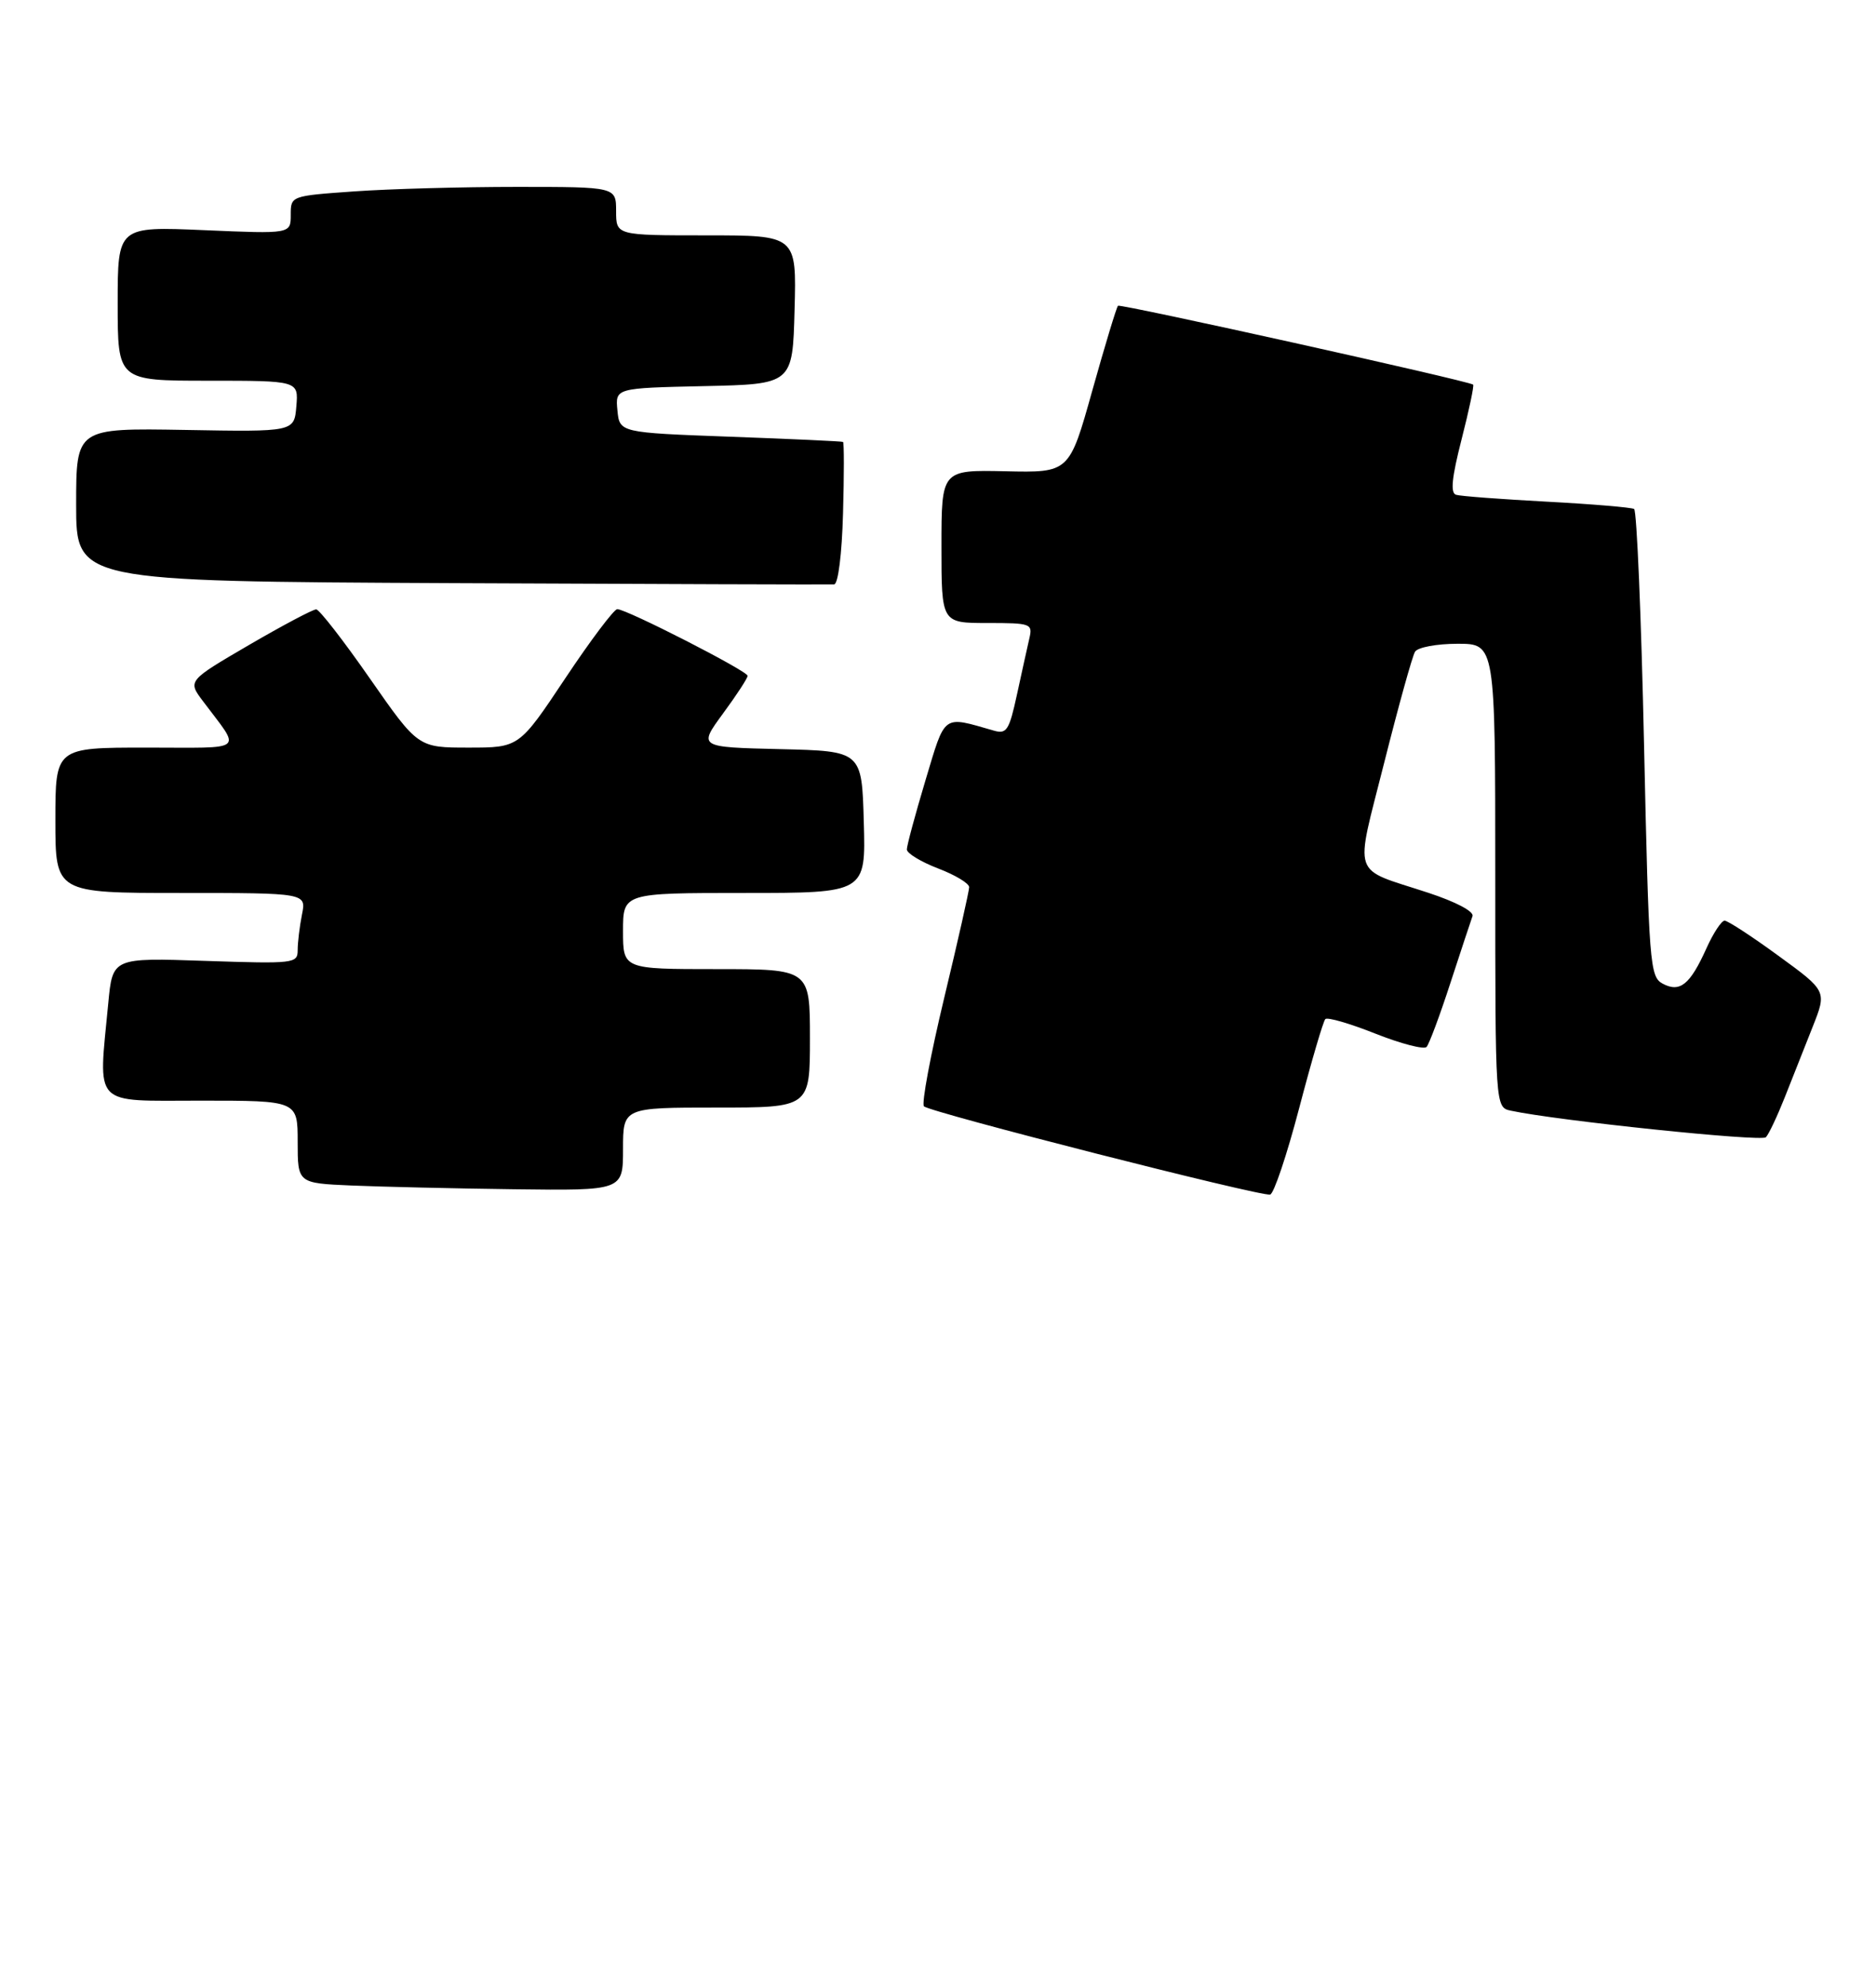 <?xml version="1.0" encoding="UTF-8" standalone="no"?>
<!DOCTYPE svg PUBLIC "-//W3C//DTD SVG 1.1//EN" "http://www.w3.org/Graphics/SVG/1.1/DTD/svg11.dtd" >
<svg xmlns="http://www.w3.org/2000/svg" xmlns:xlink="http://www.w3.org/1999/xlink" version="1.1" viewBox="0 0 271 287">
 <g >
 <path fill="currentColor"
d=" M 187.68 160.06 C 189.45 153.30 191.15 147.52 191.45 147.22 C 191.75 146.91 195.02 147.86 198.71 149.33 C 202.40 150.79 205.72 151.65 206.08 151.24 C 206.45 150.83 208.00 146.68 209.52 142.00 C 211.05 137.32 212.48 132.98 212.71 132.35 C 212.96 131.68 210.33 130.29 206.32 128.97 C 195.06 125.27 195.69 127.14 199.96 110.17 C 202.02 101.99 204.02 94.78 204.41 94.15 C 204.80 93.51 207.55 93.00 210.56 93.00 C 216.00 93.00 216.00 93.00 216.00 126.48 C 216.00 159.96 216.00 159.96 218.25 160.45 C 224.95 161.89 254.43 164.96 255.09 164.29 C 255.51 163.86 256.74 161.25 257.83 158.50 C 258.92 155.75 260.73 151.18 261.85 148.34 C 263.90 143.17 263.90 143.17 256.93 138.09 C 253.10 135.29 249.59 133.00 249.13 133.00 C 248.68 133.00 247.49 134.80 246.50 137.01 C 244.13 142.26 242.68 143.43 240.18 142.10 C 238.33 141.11 238.19 139.32 237.49 107.51 C 237.09 89.06 236.44 73.77 236.06 73.53 C 235.67 73.30 229.99 72.82 223.43 72.47 C 216.87 72.12 210.98 71.68 210.34 71.48 C 209.49 71.23 209.72 69.00 211.14 63.45 C 212.22 59.23 212.97 55.68 212.80 55.56 C 211.95 54.98 161.82 43.85 161.50 44.17 C 161.29 44.38 159.62 49.89 157.79 56.42 C 154.47 68.29 154.47 68.29 145.23 68.08 C 136.00 67.88 136.00 67.88 136.00 78.94 C 136.00 90.00 136.00 90.00 142.61 90.00 C 148.95 90.00 149.20 90.09 148.69 92.25 C 148.41 93.49 147.60 97.12 146.91 100.32 C 145.79 105.49 145.42 106.08 143.58 105.55 C 136.07 103.40 136.61 103.01 133.68 112.76 C 132.21 117.67 131.00 122.15 131.00 122.71 C 131.00 123.27 133.03 124.50 135.50 125.45 C 137.97 126.39 140.00 127.61 140.00 128.16 C 140.00 128.71 138.38 135.90 136.40 144.14 C 134.42 152.39 133.10 159.44 133.47 159.82 C 134.32 160.68 182.16 172.88 183.48 172.57 C 184.02 172.45 185.91 166.81 187.68 160.06 Z  M 90.00 166.00 C 90.00 160.00 90.00 160.00 103.50 160.00 C 117.00 160.00 117.00 160.00 117.00 150.00 C 117.00 140.00 117.00 140.00 103.50 140.00 C 90.00 140.00 90.00 140.00 90.00 134.50 C 90.00 129.00 90.00 129.00 107.53 129.00 C 125.07 129.00 125.07 129.00 124.78 118.75 C 124.50 108.50 124.50 108.50 112.69 108.22 C 100.88 107.94 100.88 107.94 104.44 103.08 C 106.40 100.42 108.00 97.96 108.00 97.63 C 108.00 96.94 90.51 88.00 89.17 88.00 C 88.70 88.00 85.31 92.50 81.65 98.00 C 74.99 108.00 74.99 108.00 67.69 108.00 C 60.39 108.00 60.39 108.00 53.44 98.03 C 49.63 92.55 46.13 88.05 45.68 88.03 C 45.22 88.02 40.86 90.33 35.98 93.17 C 27.11 98.35 27.11 98.35 29.31 101.28 C 34.89 108.73 35.78 108.00 21.12 108.00 C 8.00 108.00 8.00 108.00 8.00 118.50 C 8.00 129.00 8.00 129.00 26.12 129.00 C 44.25 129.00 44.25 129.00 43.62 132.12 C 43.28 133.84 43.00 136.15 43.00 137.26 C 43.00 139.19 42.50 139.24 29.63 138.81 C 16.26 138.35 16.26 138.35 15.64 144.93 C 14.20 160.09 13.17 159.00 29.00 159.00 C 43.00 159.00 43.00 159.00 43.00 164.96 C 43.00 170.92 43.00 170.92 50.75 171.26 C 55.01 171.44 65.59 171.69 74.25 171.80 C 90.00 172.00 90.00 172.00 90.00 166.00 Z  M 121.78 74.17 C 121.94 68.58 121.94 63.93 121.78 63.84 C 121.63 63.75 114.30 63.41 105.50 63.09 C 89.50 62.50 89.50 62.50 89.19 59.28 C 88.88 56.06 88.88 56.06 101.69 55.78 C 114.50 55.50 114.50 55.50 114.78 44.75 C 115.07 34.00 115.07 34.00 102.03 34.00 C 89.00 34.00 89.00 34.00 89.00 30.50 C 89.00 27.00 89.00 27.00 74.65 27.00 C 66.76 27.00 56.19 27.29 51.15 27.65 C 42.00 28.30 42.00 28.30 42.00 31.04 C 42.00 33.79 42.00 33.79 29.50 33.25 C 17.00 32.71 17.00 32.71 17.00 43.85 C 17.00 55.00 17.00 55.00 30.06 55.00 C 43.12 55.00 43.12 55.00 42.81 58.69 C 42.50 62.39 42.50 62.39 26.75 62.11 C 11.00 61.84 11.00 61.84 11.00 72.91 C 11.00 83.98 11.00 83.98 65.25 84.24 C 95.09 84.38 119.95 84.46 120.50 84.42 C 121.08 84.37 121.62 80.02 121.78 74.17 Z "/>
</g>
</svg>